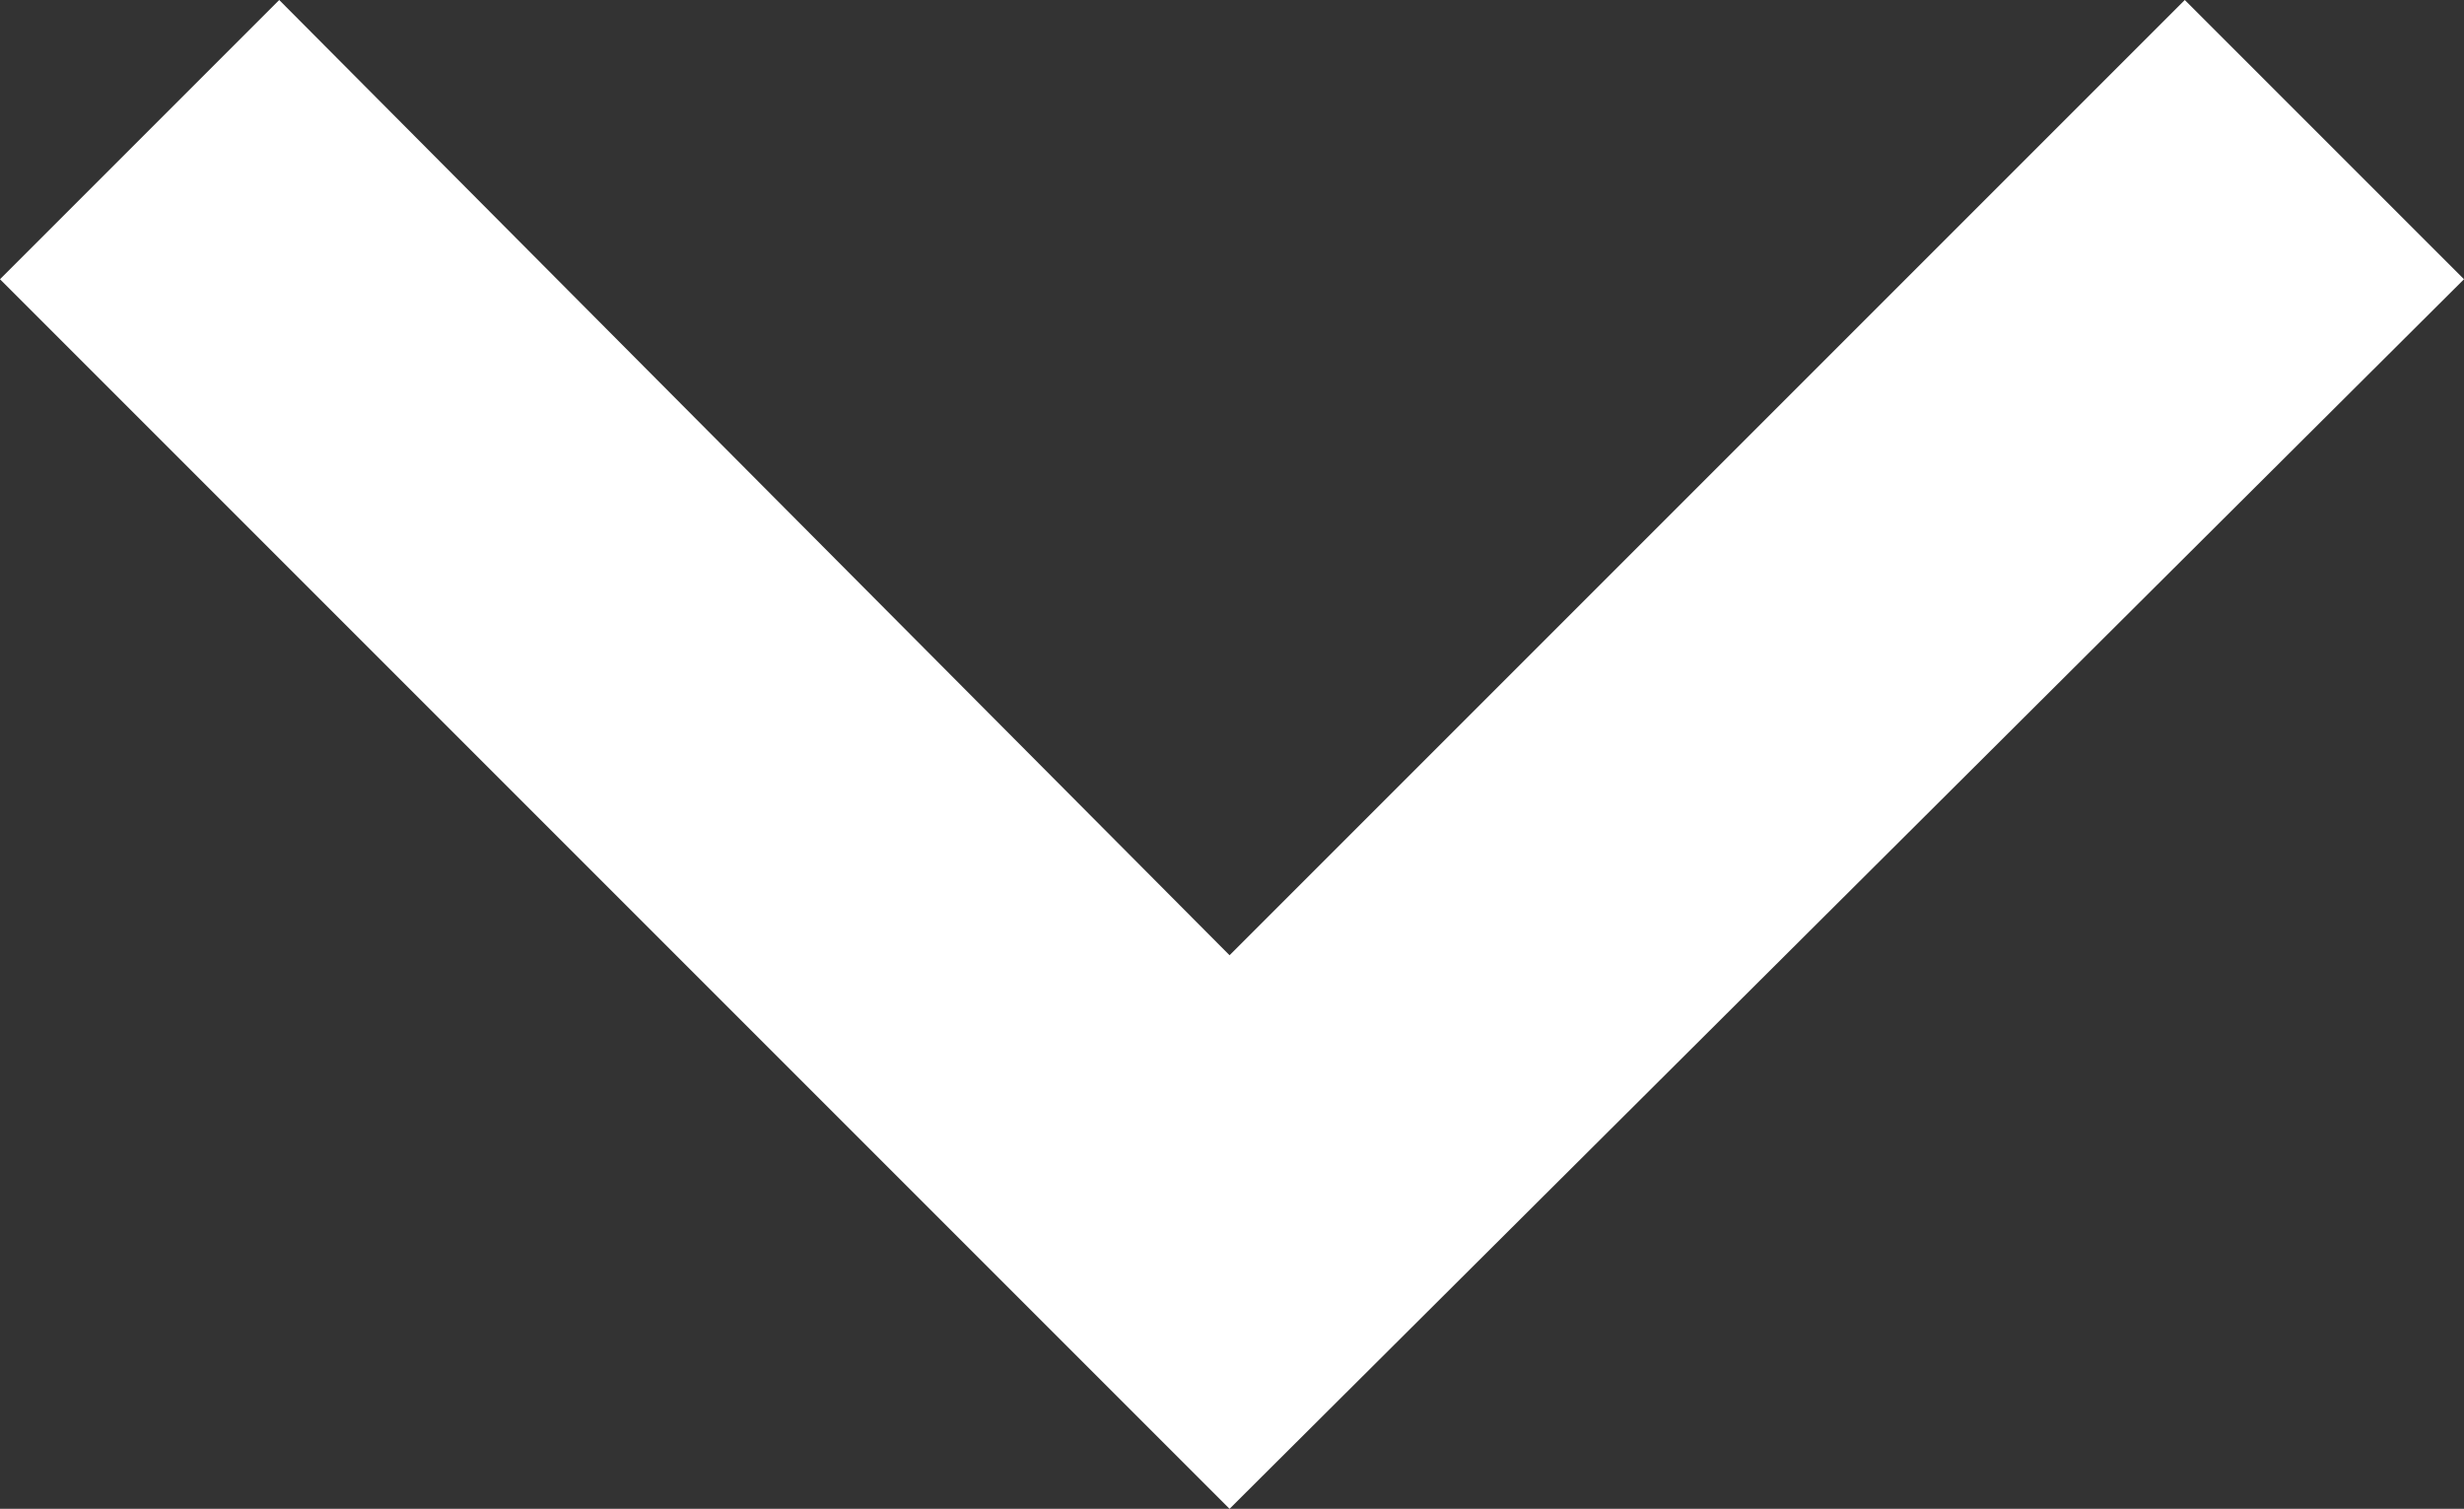 <?xml version="1.0" encoding="utf-8"?>
<!-- Generator: Adobe Illustrator 22.1.0, SVG Export Plug-In . SVG Version: 6.00 Build 0)  -->
<svg version="1.1" id="Layer_1" xmlns="http://www.w3.org/2000/svg" xmlns:xlink="http://www.w3.org/1999/xlink" x="0px" y="0px"
	 viewBox="0 0 50.3 30.8" style="enable-background:new 0 0 50.3 30.8;" xml:space="preserve">
<rect x="0" y="0" width="50.3" height="30.8" fill="#333333" stroke="none"/>
<style type="text/css">
	.st0{fill:#FFFFFF;}
</style>
<polygon class="st0" points="25.1,30.8 0,5.7 5.7,0 25.1,19.5 44.6,0 50.3,5.7 "/>
</svg>
